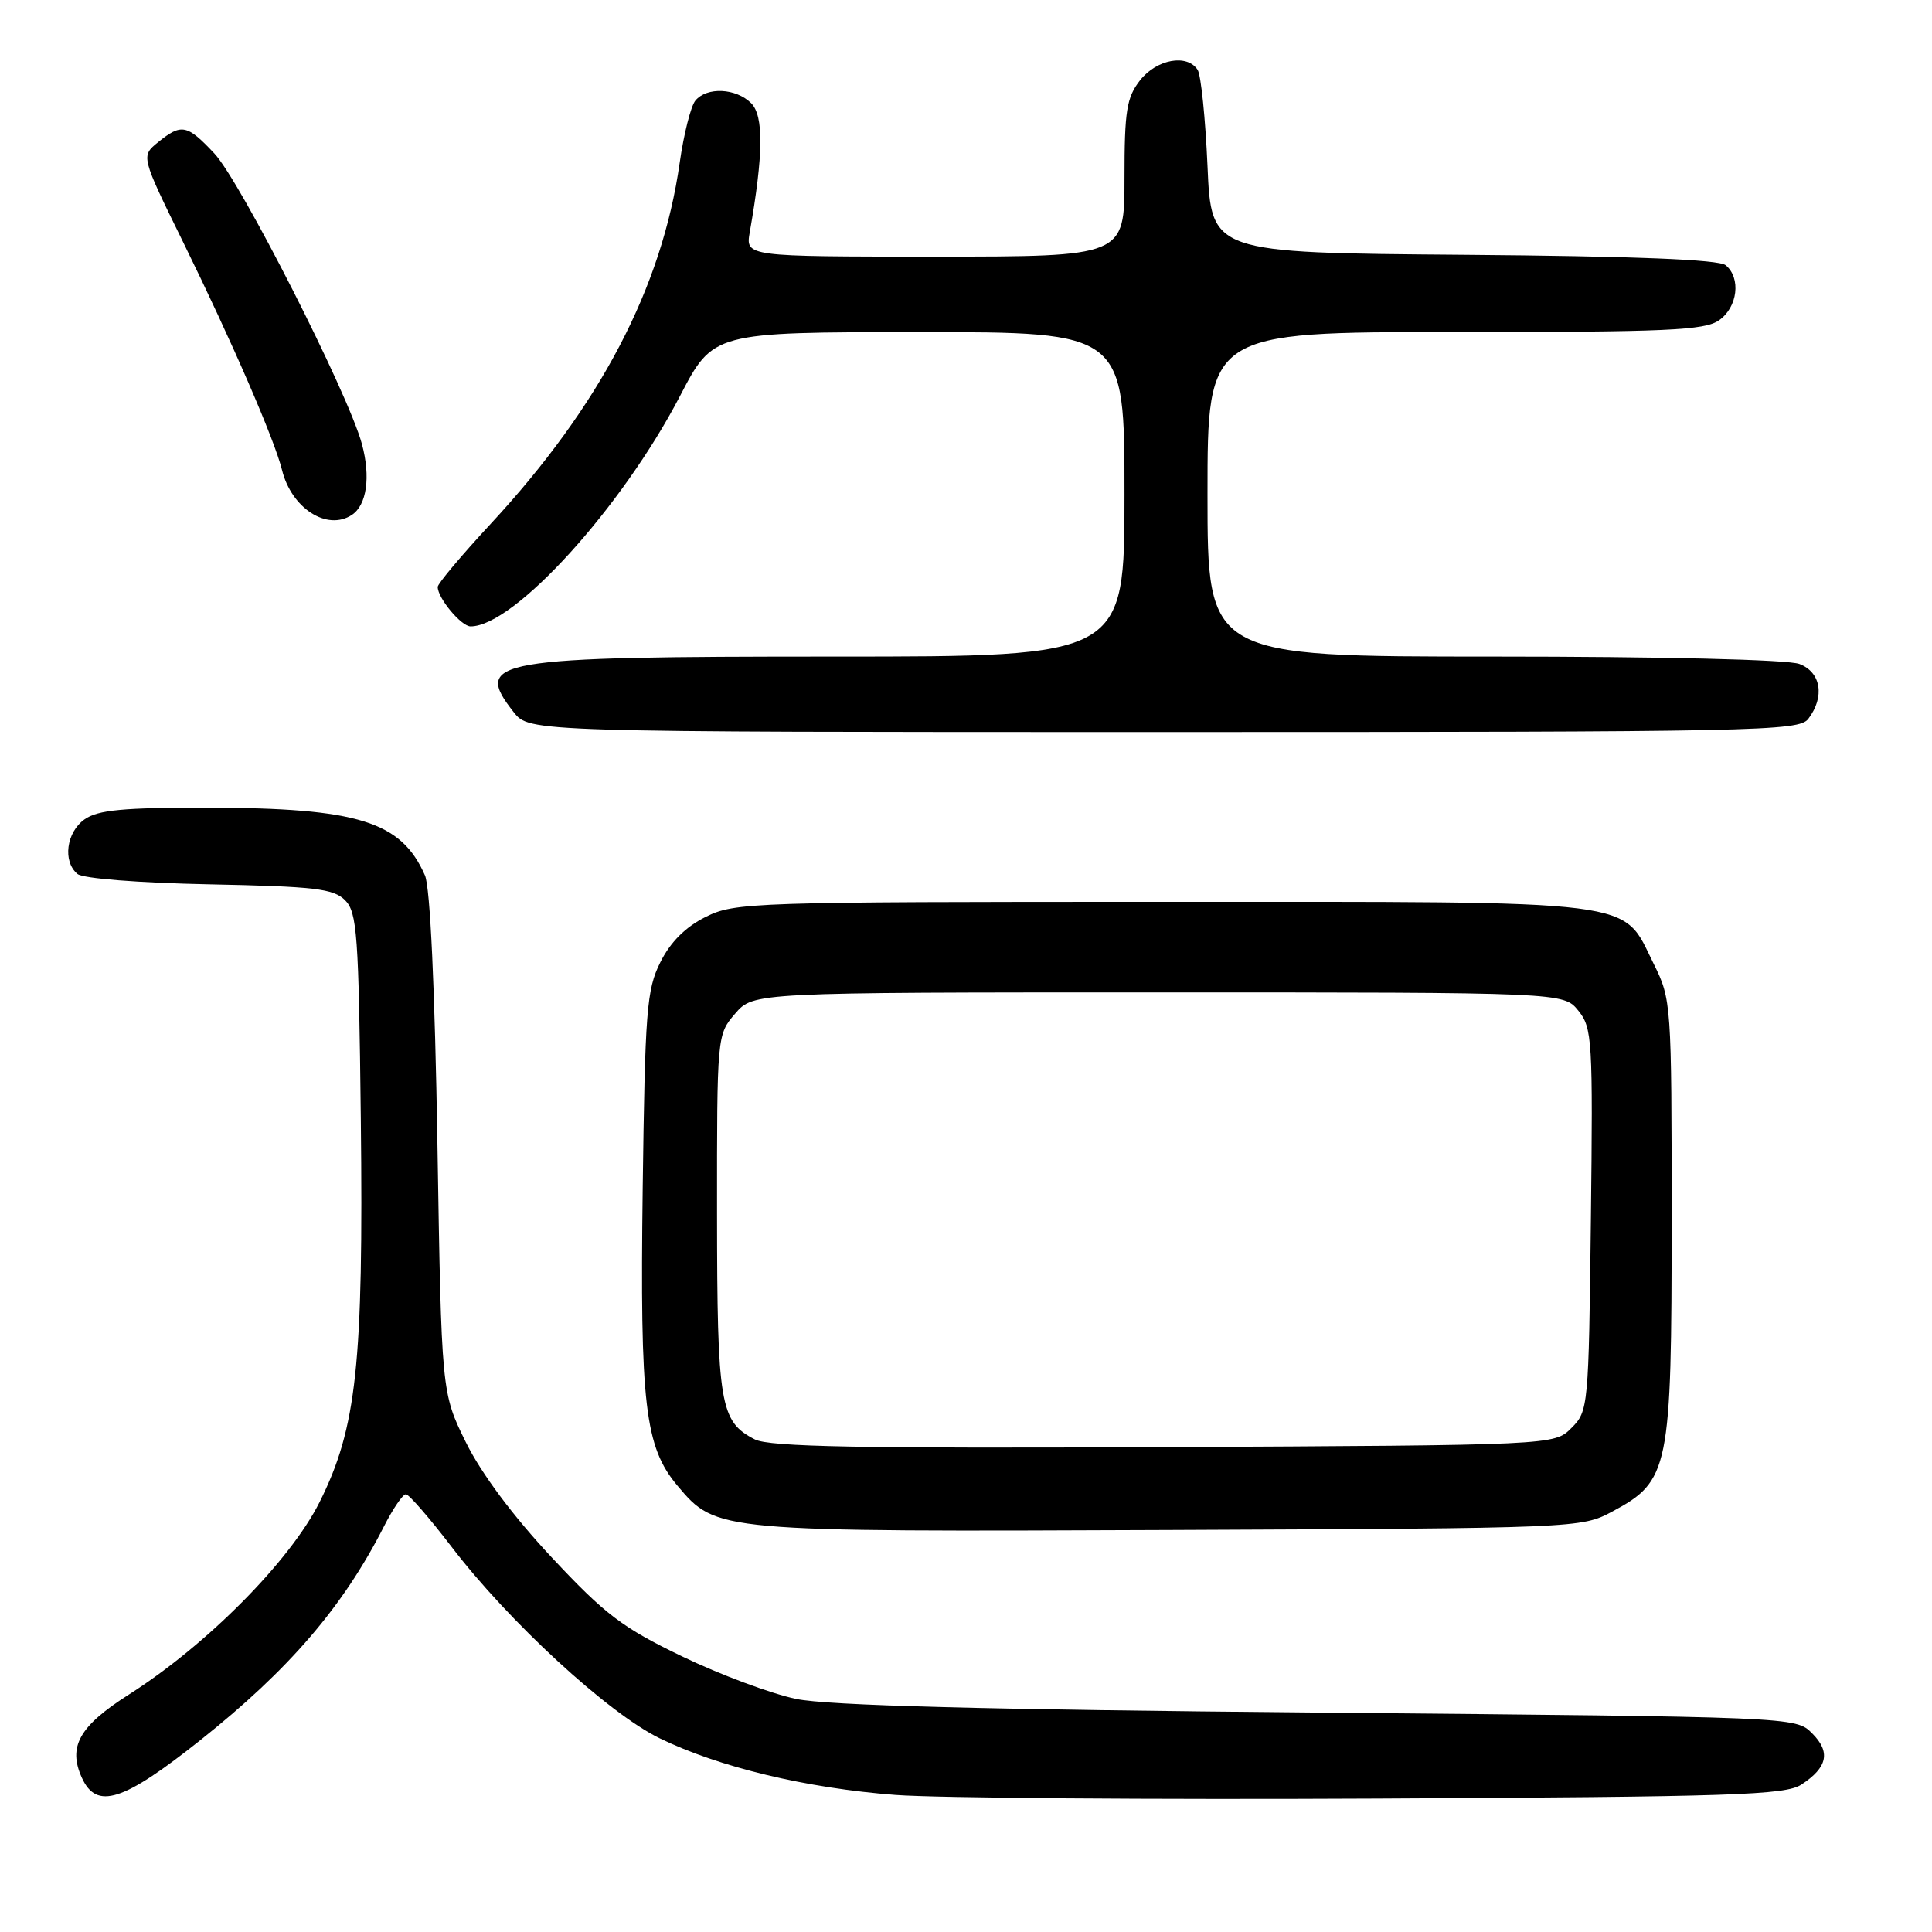 <?xml version="1.0" encoding="UTF-8" standalone="no"?>
<!DOCTYPE svg PUBLIC "-//W3C//DTD SVG 1.1//EN" "http://www.w3.org/Graphics/SVG/1.1/DTD/svg11.dtd" >
<svg xmlns="http://www.w3.org/2000/svg" xmlns:xlink="http://www.w3.org/1999/xlink" version="1.1" viewBox="0 0 256 256">
 <g >
 <path fill="currentColor"
d=" M 238.69 236.47 C 242.17 234.19 242.60 232.15 240.11 229.67 C 237.95 227.50 237.87 227.50 174.72 226.93 C 130.21 226.53 109.72 225.99 105.50 225.12 C 102.20 224.43 95.39 221.90 90.38 219.48 C 82.45 215.66 80.19 213.94 73.11 206.37 C 67.97 200.88 63.77 195.24 61.73 191.11 C 58.50 184.55 58.50 184.55 57.96 151.53 C 57.62 130.90 57.00 117.56 56.31 116.00 C 53.16 108.83 47.46 107.06 27.47 107.02 C 16.37 107.01 12.98 107.32 11.22 108.56 C 8.79 110.26 8.27 114.15 10.27 115.81 C 11.00 116.41 18.38 116.99 27.73 117.18 C 41.68 117.46 44.18 117.75 45.72 119.28 C 47.32 120.89 47.53 123.75 47.81 148.28 C 48.17 180.78 47.27 189.19 42.35 199.03 C 38.45 206.82 27.46 217.92 17.10 224.52 C 10.50 228.72 8.97 231.43 10.85 235.57 C 12.80 239.84 16.29 238.73 26.50 230.62 C 38.30 221.24 45.46 212.91 50.88 202.25 C 52.07 199.91 53.37 198.00 53.78 198.00 C 54.19 198.00 56.90 201.13 59.82 204.94 C 67.37 214.84 80.55 226.98 87.38 230.32 C 95.23 234.15 106.86 236.95 118.66 237.84 C 124.07 238.25 152.75 238.47 182.38 238.32 C 229.59 238.09 236.57 237.86 238.69 236.47 Z  M 213.61 200.30 C 221.20 196.24 221.50 194.75 221.50 161.50 C 221.50 132.97 221.46 132.42 219.12 127.71 C 214.83 119.07 218.22 119.50 154.00 119.50 C 99.50 119.50 97.36 119.57 93.50 121.50 C 90.83 122.83 88.83 124.83 87.50 127.50 C 85.68 131.13 85.47 133.90 85.16 157.50 C 84.79 186.15 85.44 191.73 89.78 196.88 C 94.93 202.98 94.90 202.98 155.00 202.73 C 209.03 202.50 209.54 202.48 213.61 200.30 Z  M 239.61 95.25 C 241.83 92.32 241.30 89.07 238.43 87.98 C 236.93 87.40 220.16 87.00 197.93 87.00 C 160.00 87.00 160.00 87.00 160.00 65.50 C 160.00 44.00 160.00 44.00 192.78 44.00 C 220.83 44.00 225.88 43.78 227.78 42.44 C 230.25 40.71 230.72 36.84 228.66 35.14 C 227.76 34.39 216.54 33.94 193.91 33.76 C 160.50 33.50 160.50 33.50 160.00 22.00 C 159.72 15.68 159.14 9.94 158.69 9.25 C 157.30 7.11 153.27 7.84 151.07 10.63 C 149.28 12.92 149.00 14.66 149.00 23.63 C 149.00 34.00 149.00 34.00 123.89 34.00 C 98.78 34.00 98.78 34.00 99.35 30.75 C 101.16 20.46 101.21 15.36 99.54 13.68 C 97.53 11.67 93.67 11.48 92.14 13.33 C 91.54 14.06 90.60 17.77 90.06 21.58 C 87.70 38.15 79.52 53.77 65.01 69.42 C 61.16 73.58 58.00 77.33 58.00 77.77 C 58.00 79.26 61.12 83.00 62.36 83.00 C 68.11 83.00 82.39 67.29 90.10 52.48 C 94.50 44.02 94.50 44.02 121.75 44.01 C 149.00 44.00 149.00 44.00 149.00 65.50 C 149.00 87.00 149.00 87.00 110.65 87.00 C 65.13 87.00 62.62 87.43 68.07 94.37 C 70.15 97.00 70.15 97.00 154.21 97.00 C 233.10 97.00 238.36 96.89 239.61 95.25 Z  M 46.62 68.23 C 48.60 66.93 49.13 63.20 47.96 58.85 C 46.16 52.15 31.85 23.99 28.39 20.32 C 24.78 16.48 24.04 16.34 20.95 18.84 C 18.67 20.69 18.67 20.69 24.27 32.09 C 30.72 45.22 36.38 58.26 37.37 62.28 C 38.62 67.35 43.34 70.39 46.62 68.23 Z  M 100.02 190.73 C 95.40 188.37 95.03 186.16 95.01 160.81 C 95.00 137.19 95.01 137.10 97.41 134.31 C 99.83 131.50 99.83 131.50 153.50 131.50 C 207.18 131.50 207.18 131.50 209.14 133.92 C 210.98 136.20 211.08 137.76 210.80 161.64 C 210.51 186.45 210.46 186.99 208.22 189.22 C 205.95 191.50 205.95 191.50 154.22 191.75 C 113.99 191.94 101.95 191.72 100.02 190.73 Z "/>
</g>
</svg>